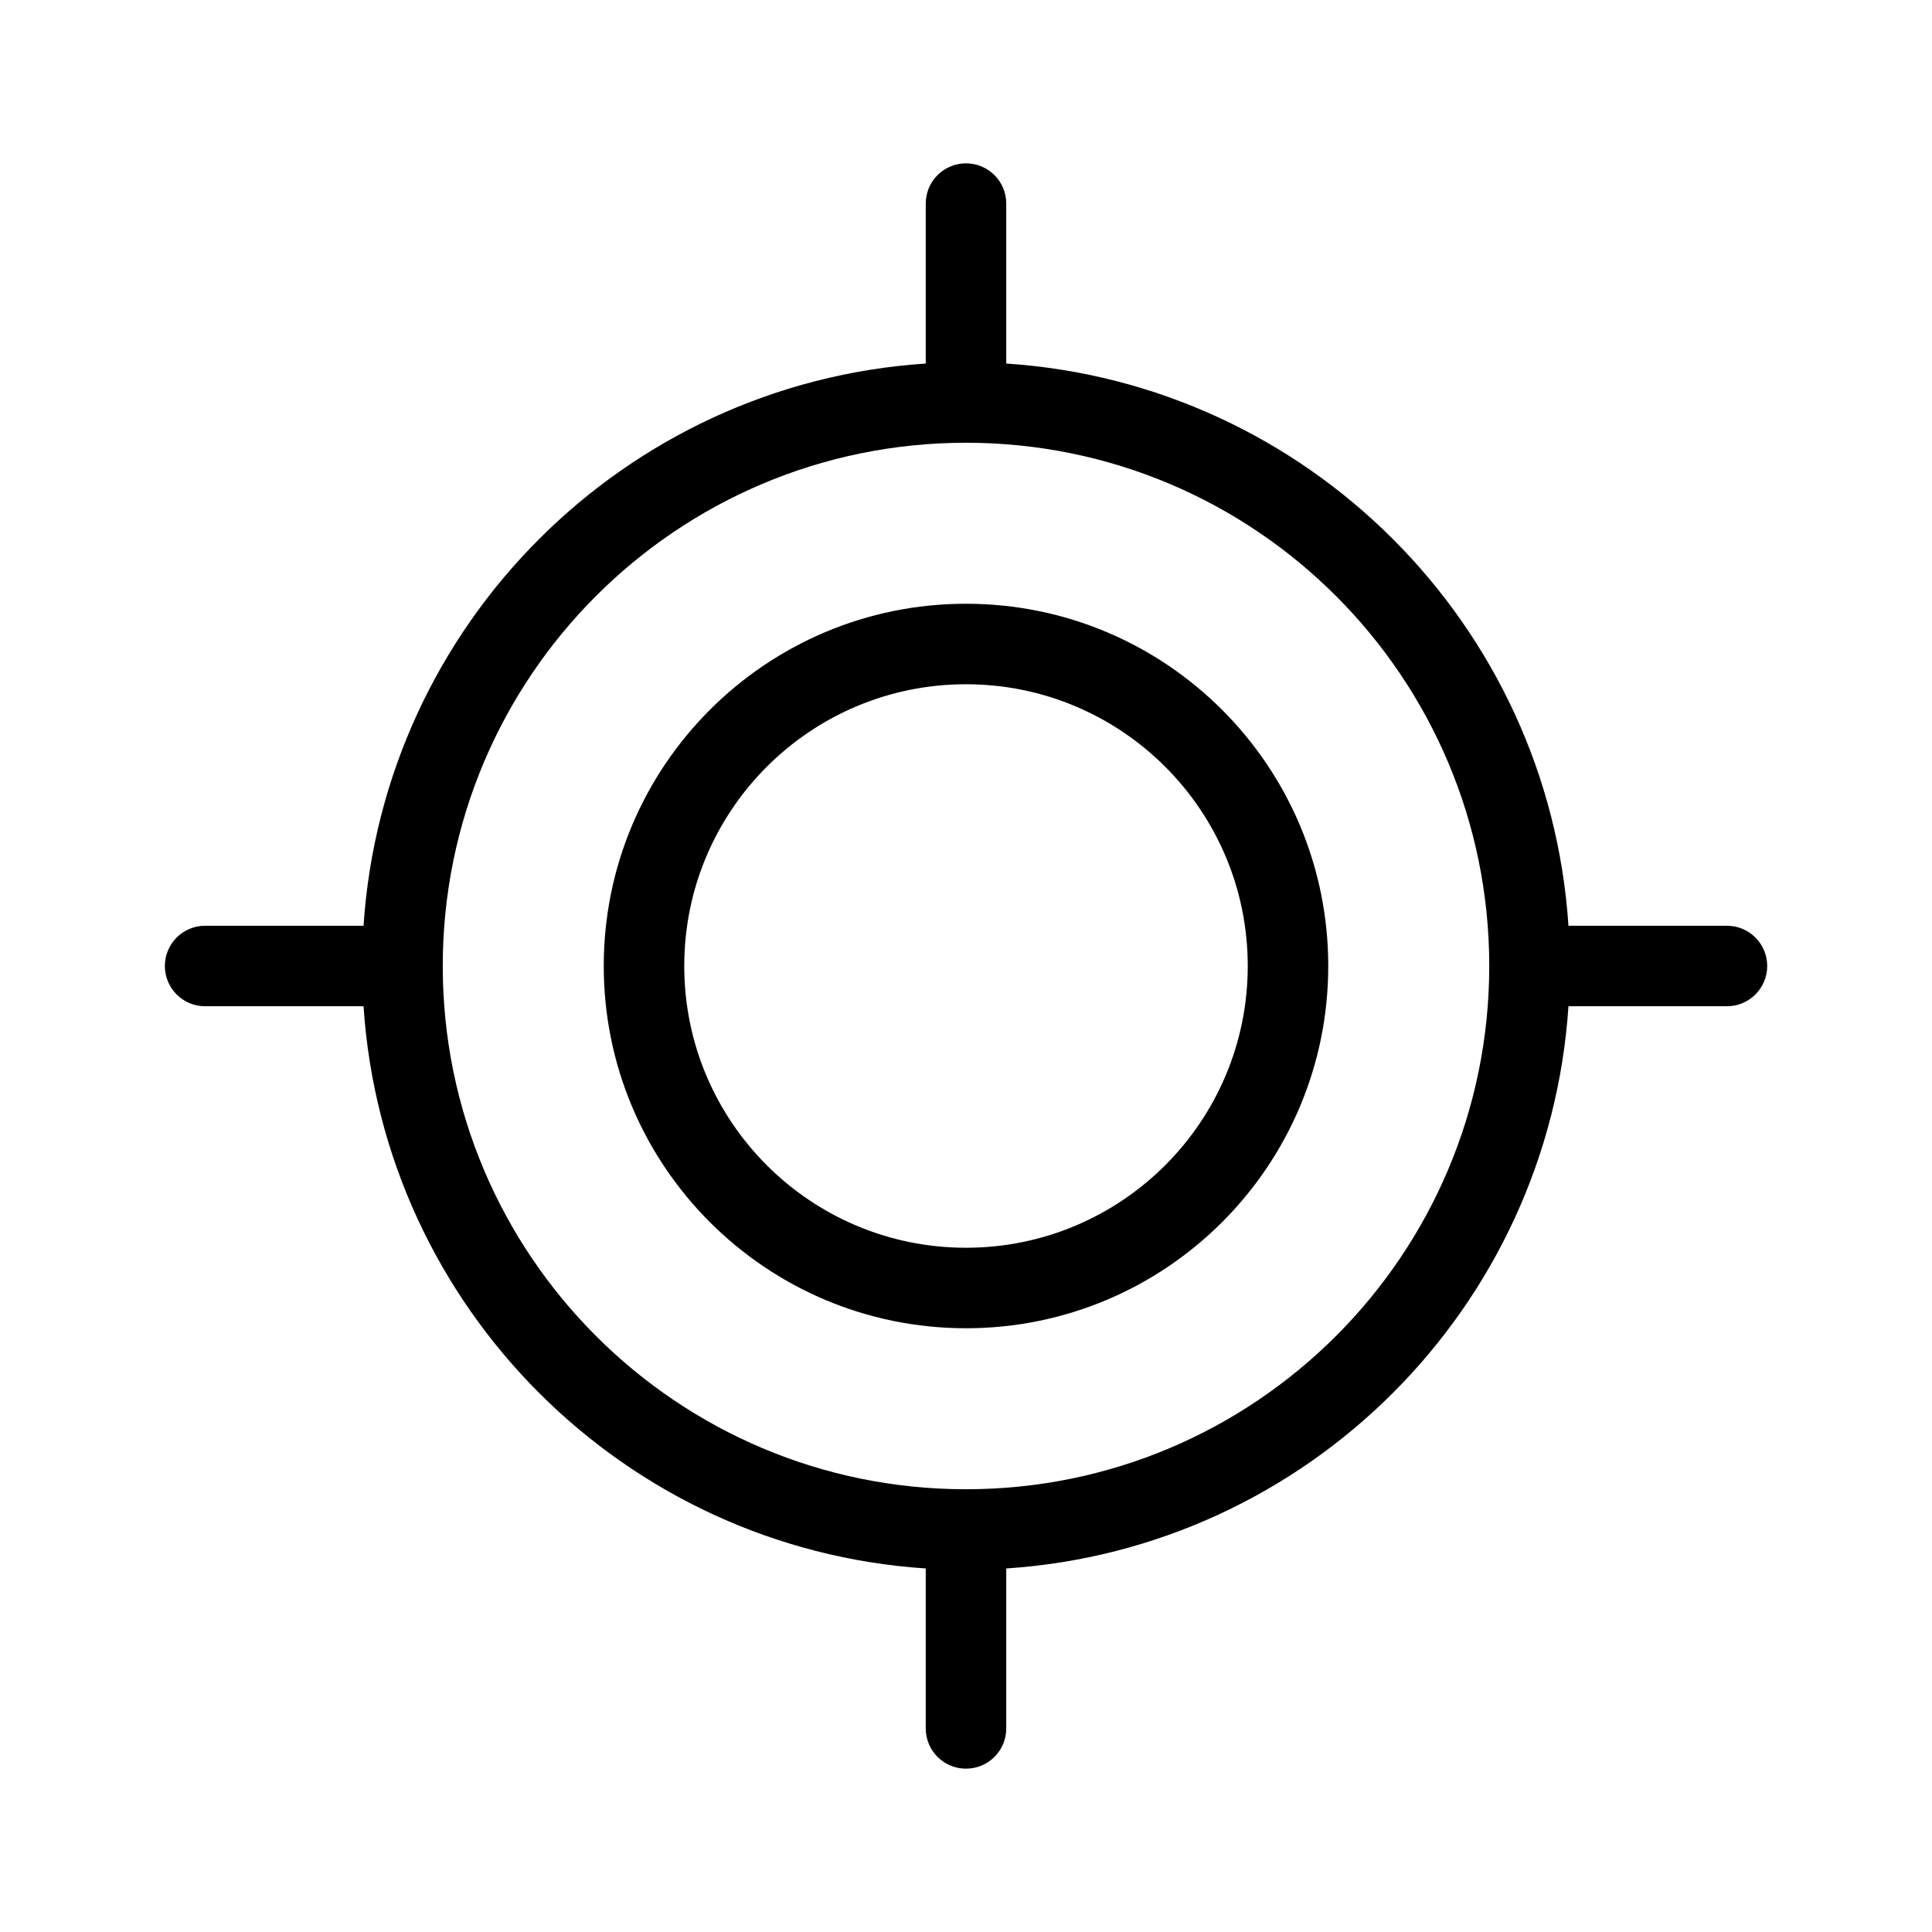 <svg width="24" height="24" viewBox="0 0 24 24" fill="none" xmlns="http://www.w3.org/2000/svg">
<path fill-rule="evenodd" clip-rule="evenodd" d="M12 2.029C12.276 2.029 12.5 2.252 12.5 2.529V4.516C16.244 4.763 19.237 7.756 19.484 11.5H21.453C21.729 11.5 21.953 11.724 21.953 12C21.953 12.276 21.729 12.5 21.453 12.5H19.484C19.237 16.244 16.244 19.237 12.5 19.484V21.471C12.5 21.748 12.276 21.971 12 21.971C11.724 21.971 11.5 21.748 11.5 21.471V19.484C7.756 19.237 4.763 16.244 4.516 12.5H2.548C2.271 12.5 2.048 12.276 2.048 12C2.048 11.724 2.271 11.5 2.548 11.5H4.516C4.763 7.756 7.756 4.763 11.5 4.516V2.529C11.5 2.252 11.724 2.029 12 2.029ZM5.5 12C5.5 8.41 8.41 5.5 12 5.5C15.59 5.5 18.5 8.41 18.5 12C18.5 15.59 15.59 18.5 12 18.5C8.41 18.5 5.5 15.59 5.5 12ZM8.5 12C8.5 10.067 10.067 8.5 12 8.5C13.933 8.5 15.5 10.067 15.5 12C15.5 13.933 13.933 15.5 12 15.5C10.067 15.5 8.5 13.933 8.5 12ZM12 7.5C9.515 7.5 7.5 9.515 7.5 12C7.5 14.485 9.515 16.5 12 16.5C14.485 16.5 16.5 14.485 16.5 12C16.5 9.515 14.485 7.5 12 7.5Z" fill="black"/>
</svg>
